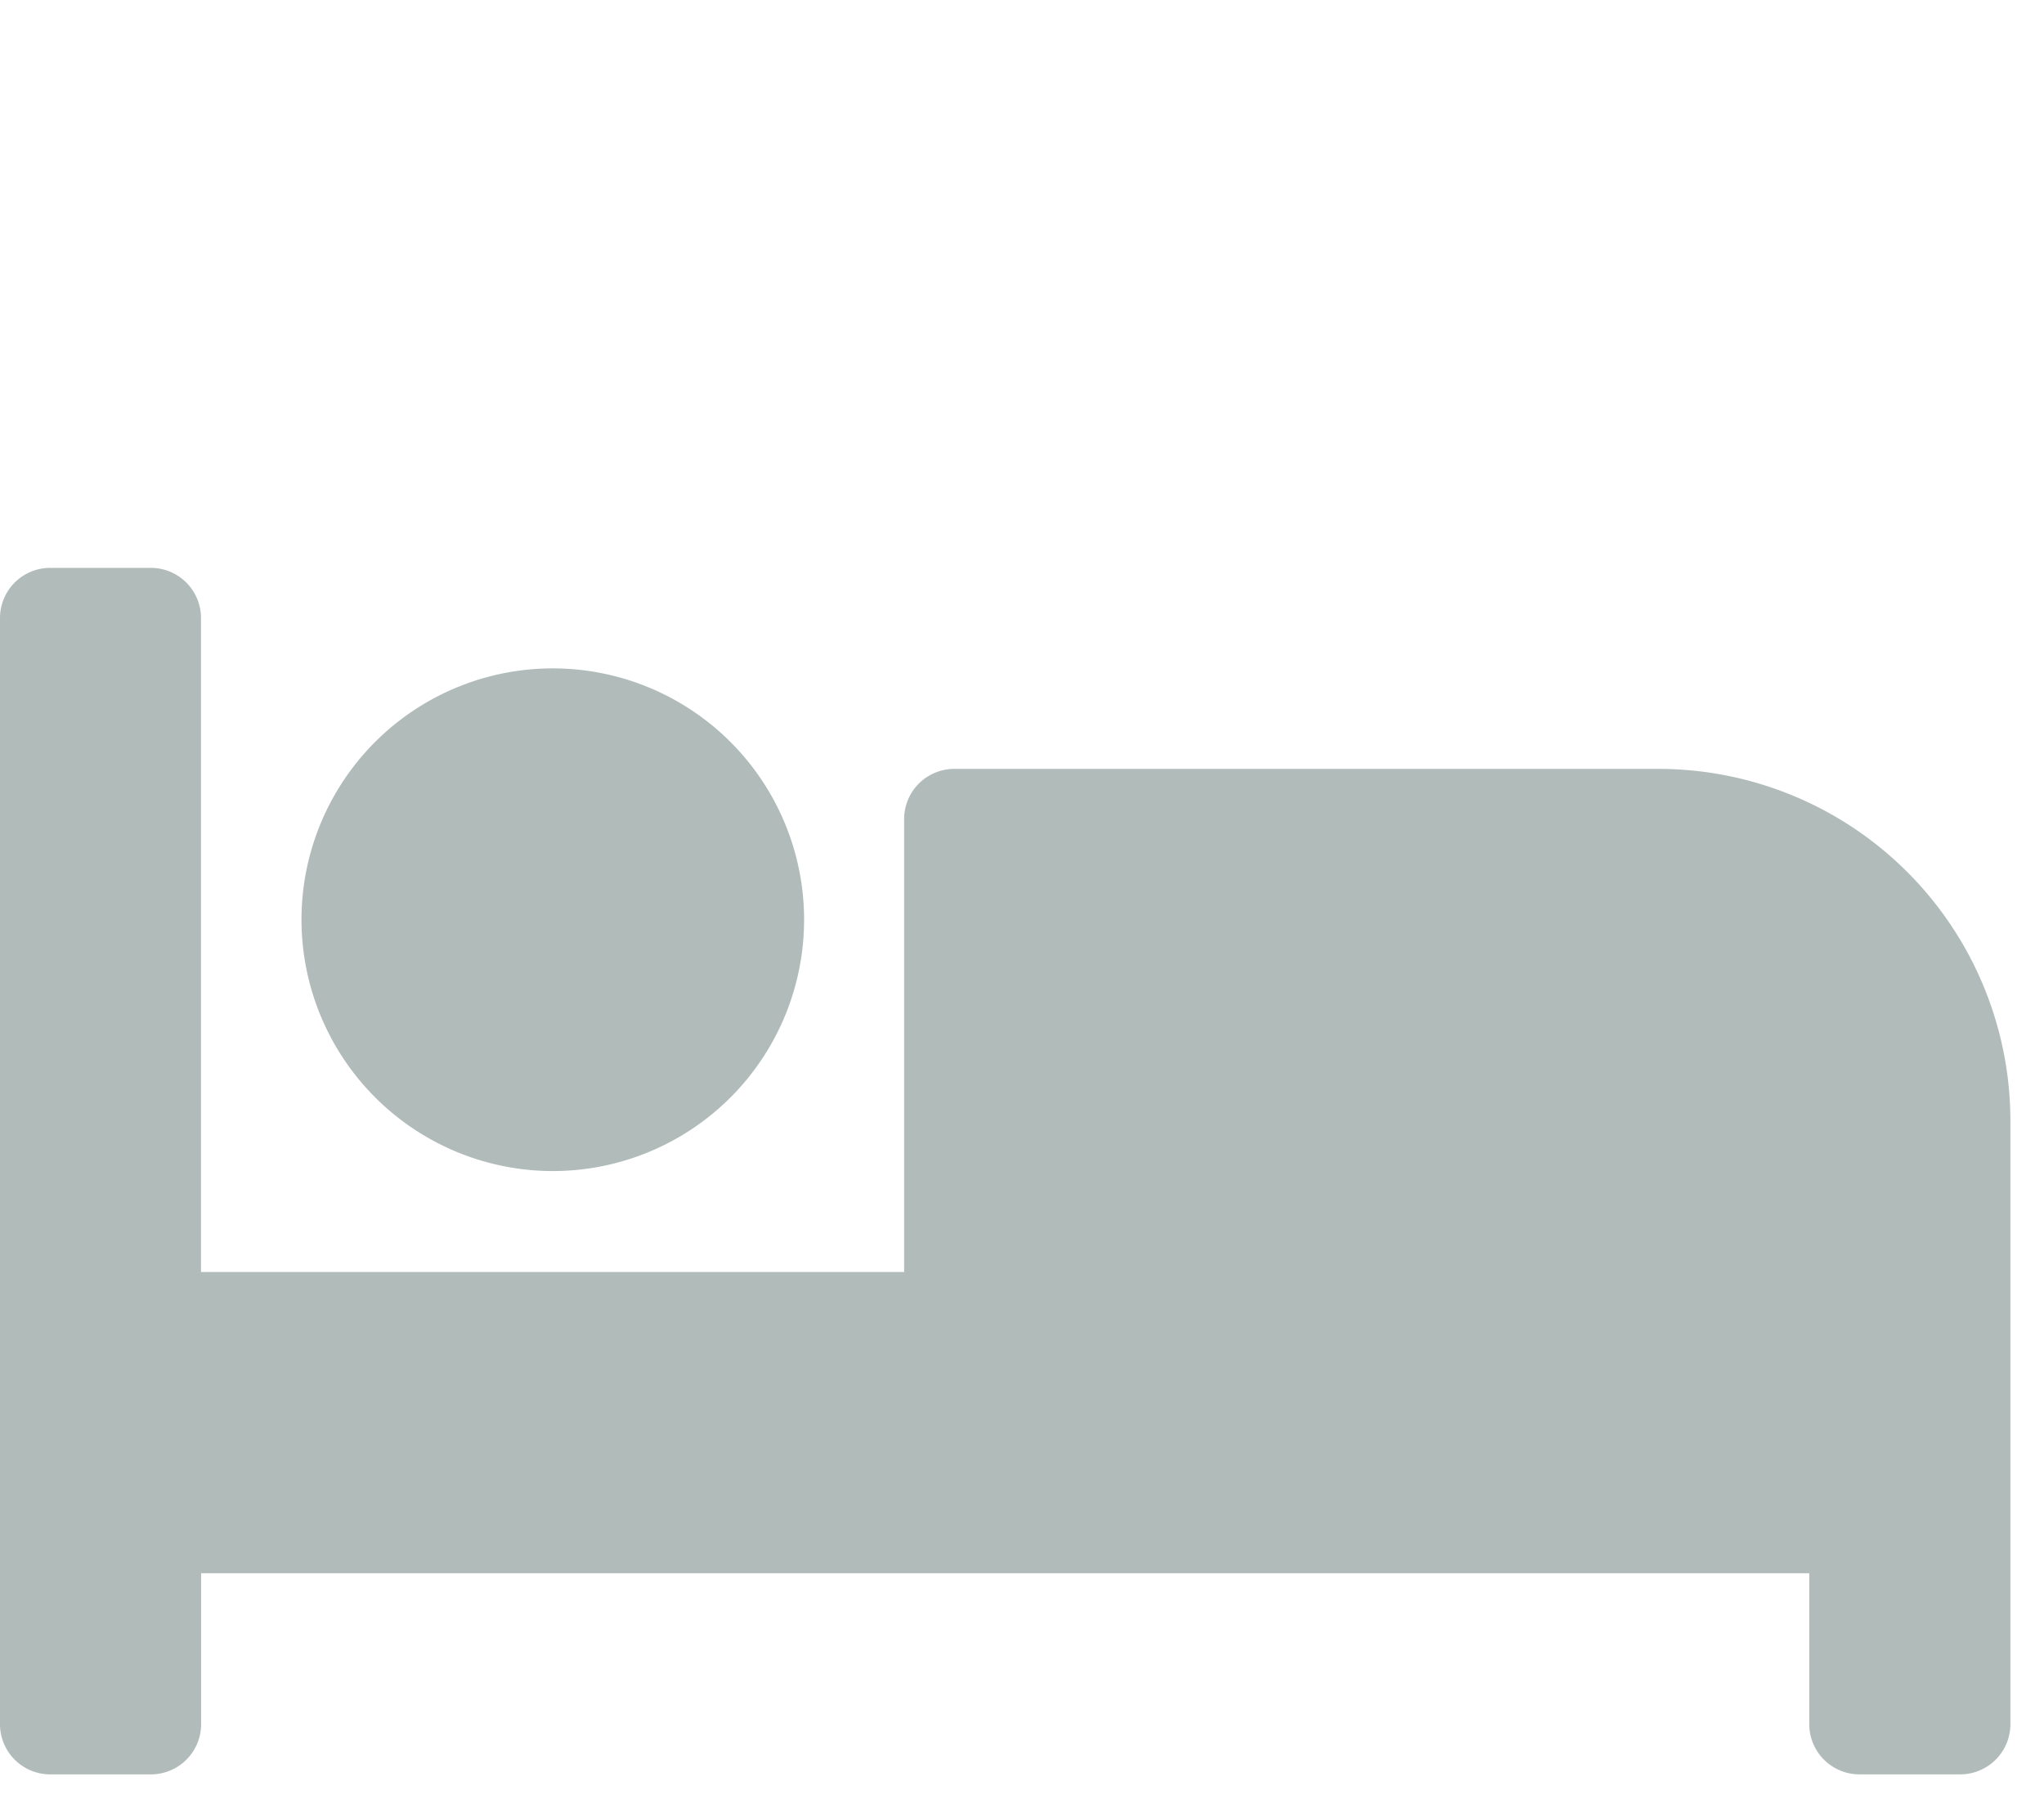 <svg xmlns="http://www.w3.org/2000/svg" width="18" height="16" viewBox="0 0 18 16"><g transform="translate(-8390 2695)"><rect width="18" height="16" transform="translate(8390 -2695)" fill="rgba(255,255,255,0)"/><path d="M4.868,9.811A2.213,2.213,0,1,0,2.655,7.6,2.215,2.215,0,0,0,4.868,9.811ZM14.605,6.27h-6.2a.442.442,0,0,0-.443.443V10.7H1.77V4.943A.442.442,0,0,0,1.328,4.5H.443A.442.442,0,0,0,0,4.943v9.737a.442.442,0,0,0,.443.443h.885a.442.442,0,0,0,.443-.443V13.352H15.933v1.328a.442.442,0,0,0,.443.443h.885a.442.442,0,0,0,.443-.443V9.368A3.1,3.1,0,0,0,14.605,6.27Z" transform="translate(8390 -2694.5)" fill="#b0bbba"/></g></svg>
